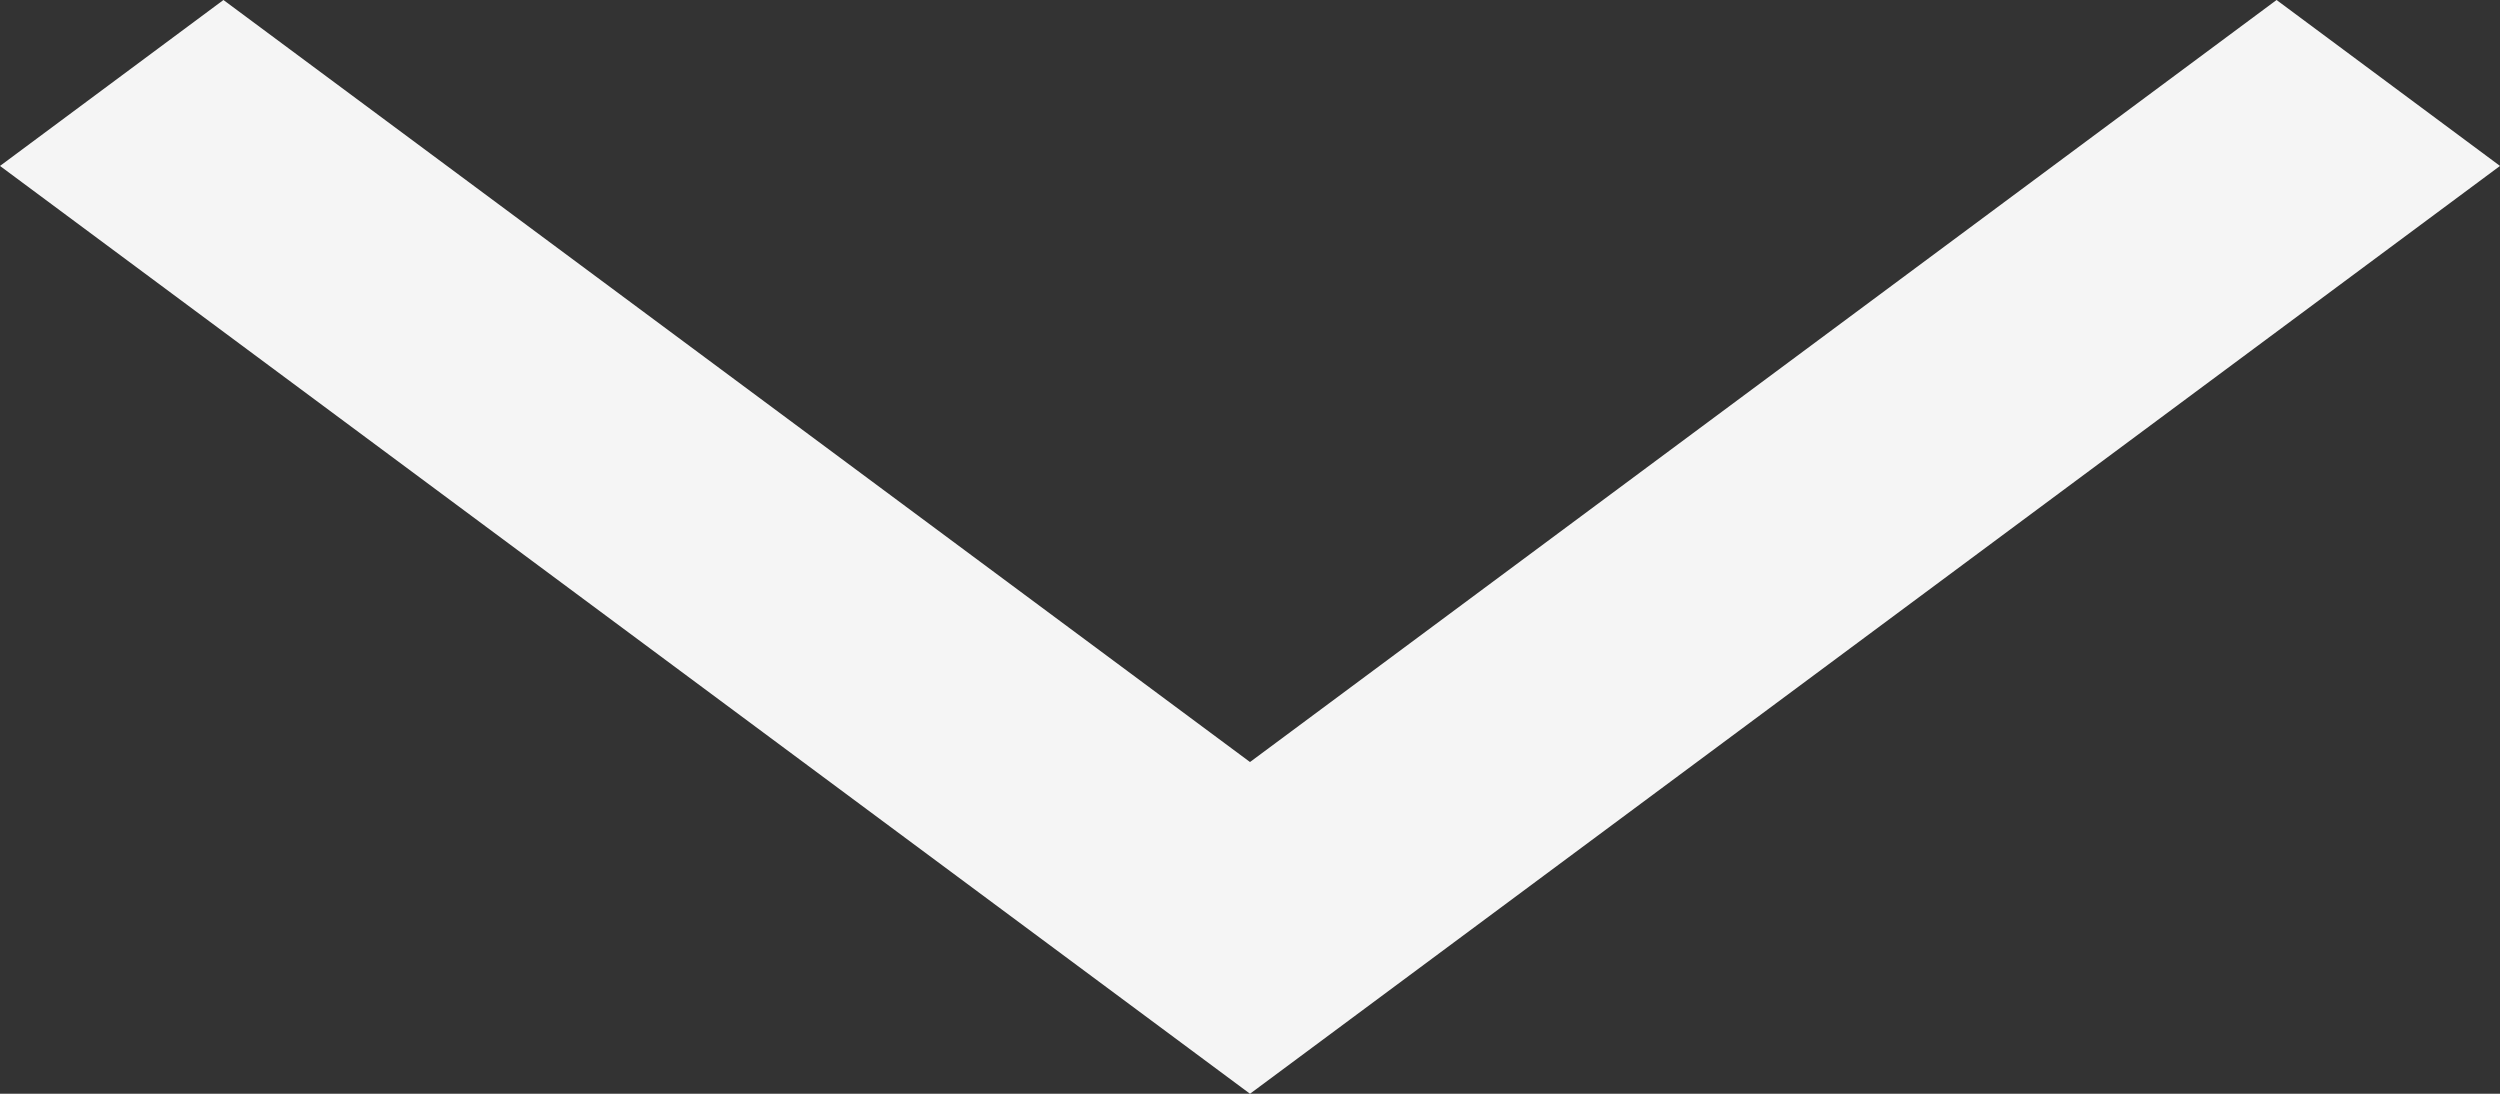 <svg width="16" height="7" viewBox="0 0 16 7" fill="none" xmlns="http://www.w3.org/2000/svg">
<rect x="0" y="0" width="16" height="7" fill="#333333" stroke="none"/>
<path d="M1.43 0L0 1.062L8 7L16 1.062L14.57 0L8 4.877L1.43 0Z" fill="#F5F5F5"/>
</svg>
